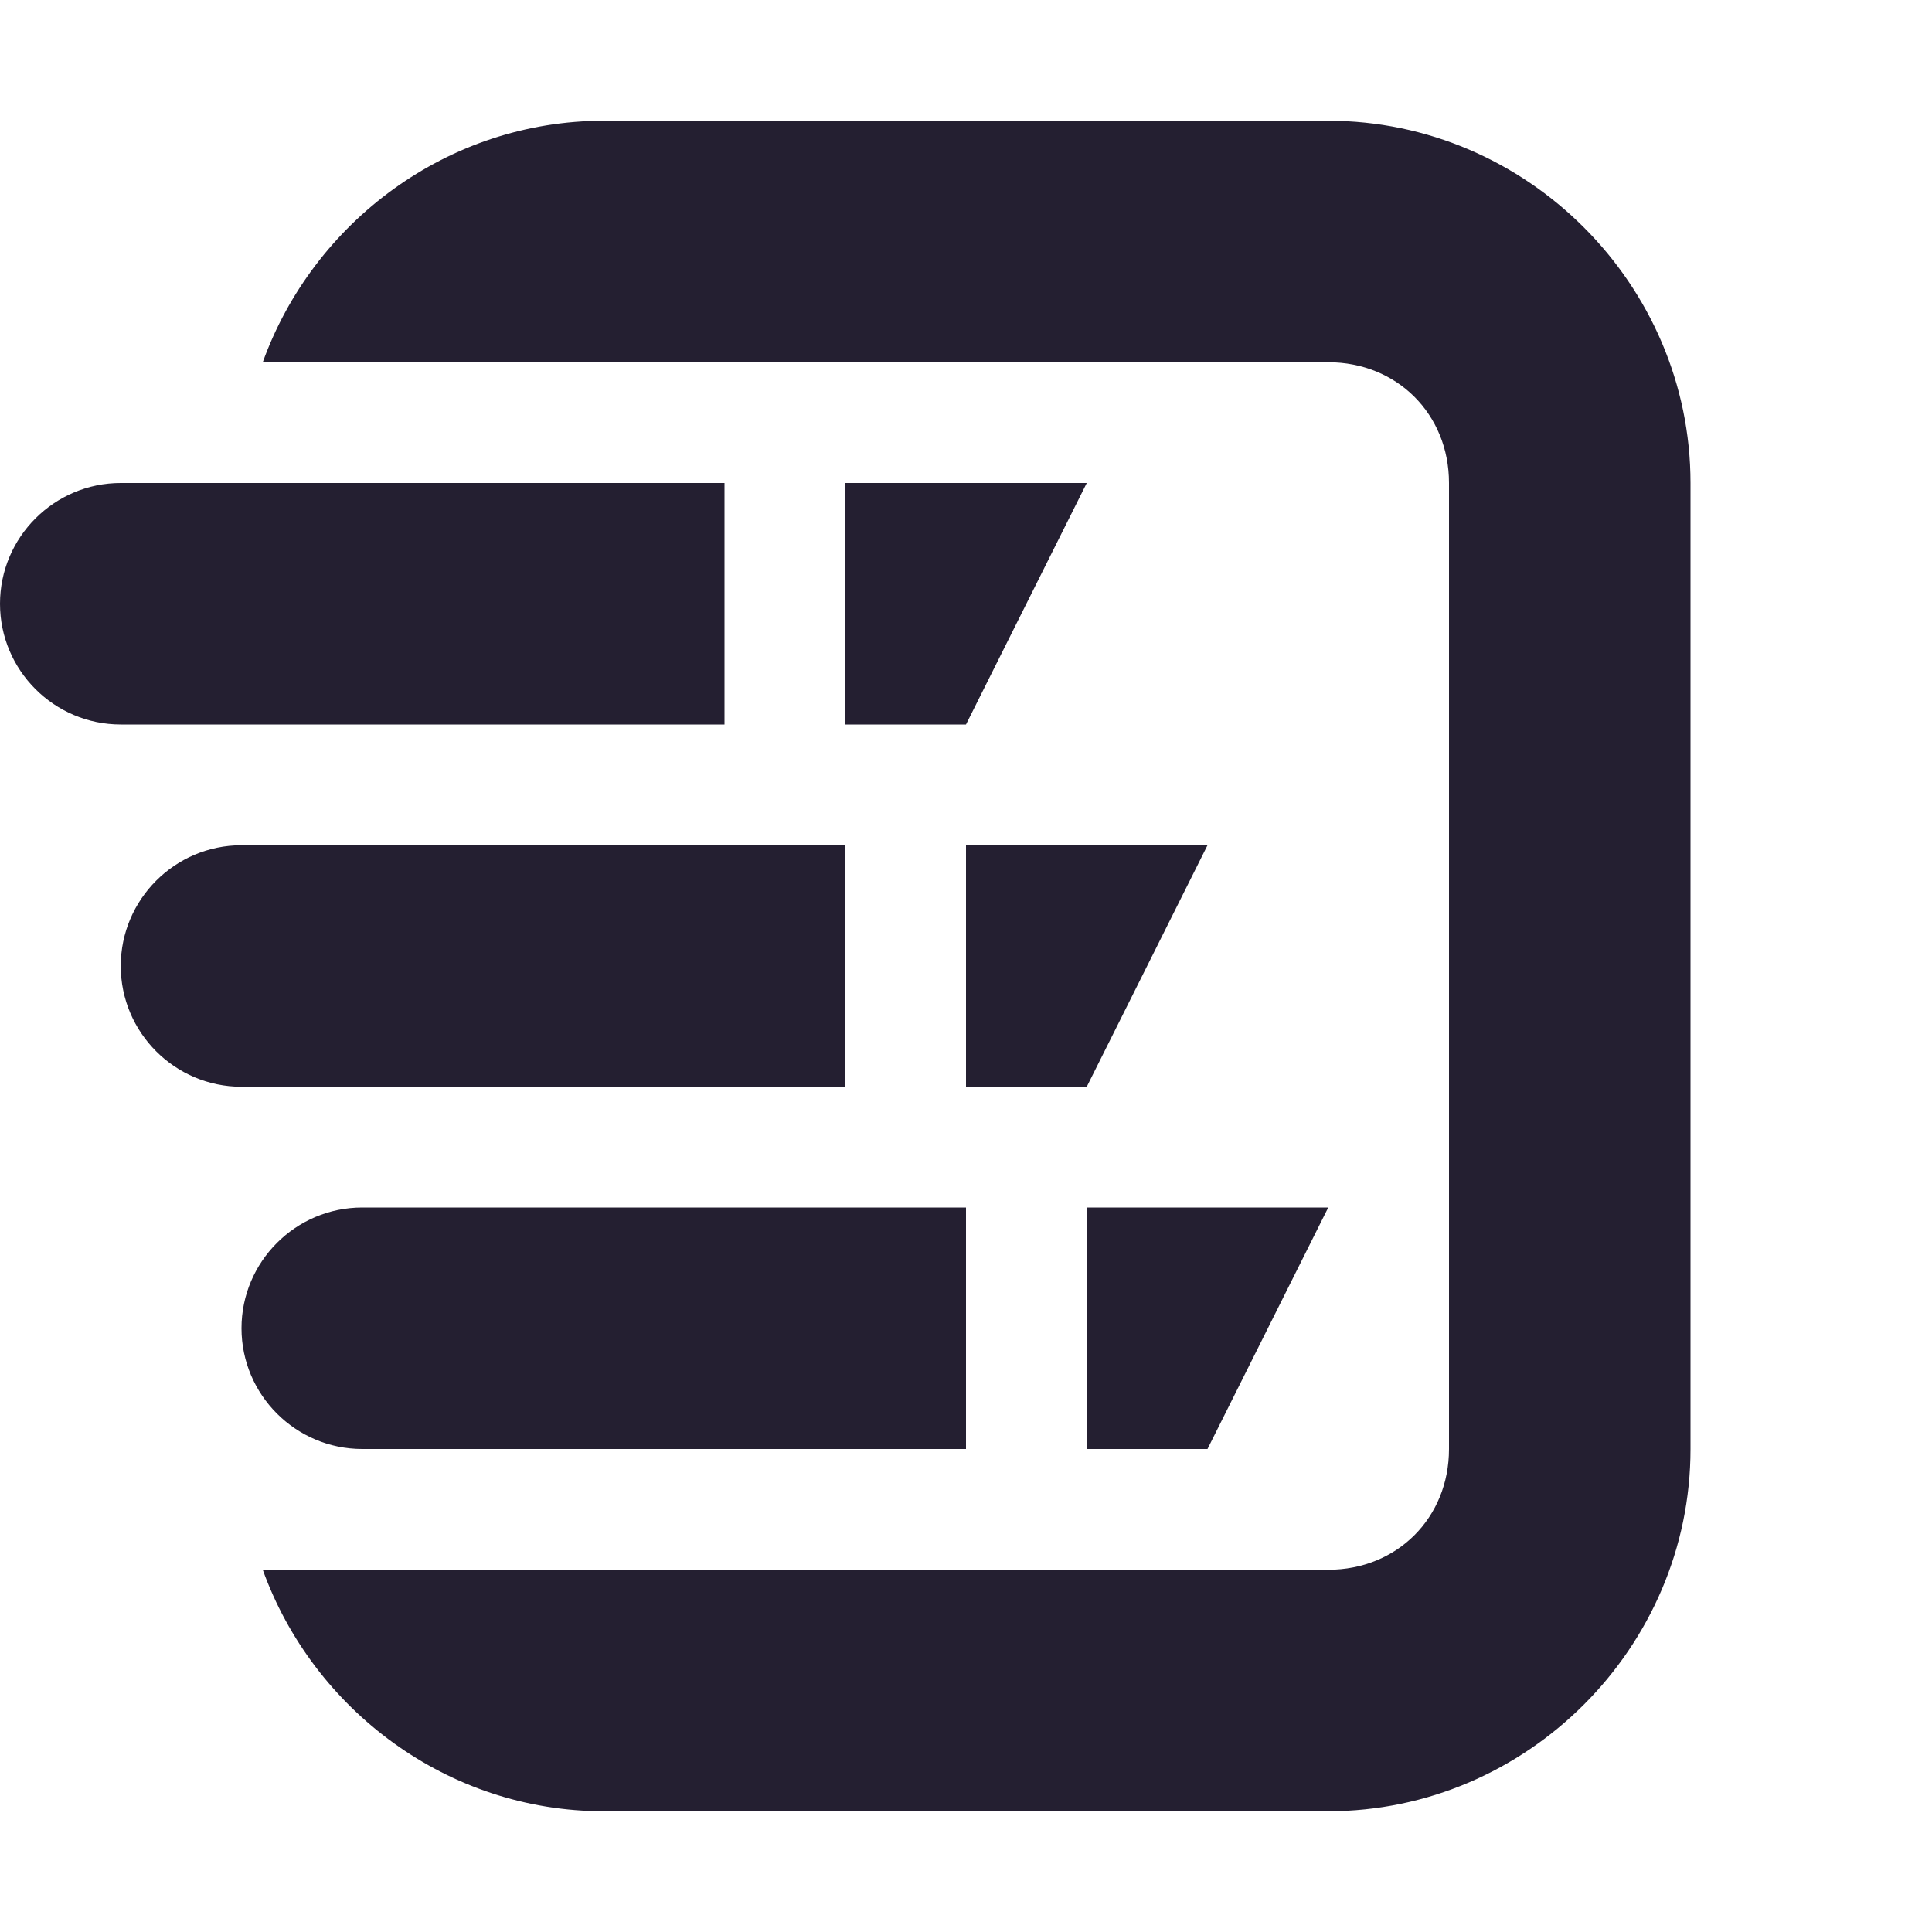 <?xml version="1.0" encoding="UTF-8"?>
<svg height="16px" viewBox="0 0 16 16" width="16px" xmlns="http://www.w3.org/2000/svg">
    <g fill="#241f31">
        <path d="m 5 1 c -1.293 0 -2.406 0.84 -2.824 2 h 8.824 c 0.57 0 1 0.43 1 1 v 8 c 0 0.57 -0.43 1 -1 1 h -8.824 c 0.418 1.16 1.531 2 2.824 2 h 6 c 1.645 0 3 -1.355 3 -3 v -8 c 0 -1.645 -1.355 -3 -3 -3 z m 0 0"/>
        <path d="m 7 6 h 1 l 1 -2 h -2 z m 0 0"/>
        <path d="m 1 4 h 5 v 2 h -5 c -0.551 0 -1 -0.449 -1 -1 s 0.449 -1 1 -1 z m 0 0"/>
        <path d="m 8 9 h 1 l 1 -2 h -2 z m 0 0"/>
        <path d="m 2 7 h 5 v 2 h -5 c -0.551 0 -1 -0.449 -1 -1 s 0.449 -1 1 -1 z m 0 0"/>
        <path d="m 9 12 h 1 l 1 -2 h -2 z m 0 0"/>
        <path d="m 3 10 h 5 v 2 h -5 c -0.551 0 -1 -0.449 -1 -1 s 0.449 -1 1 -1 z m 0 0"/>
    </g>
</svg>
